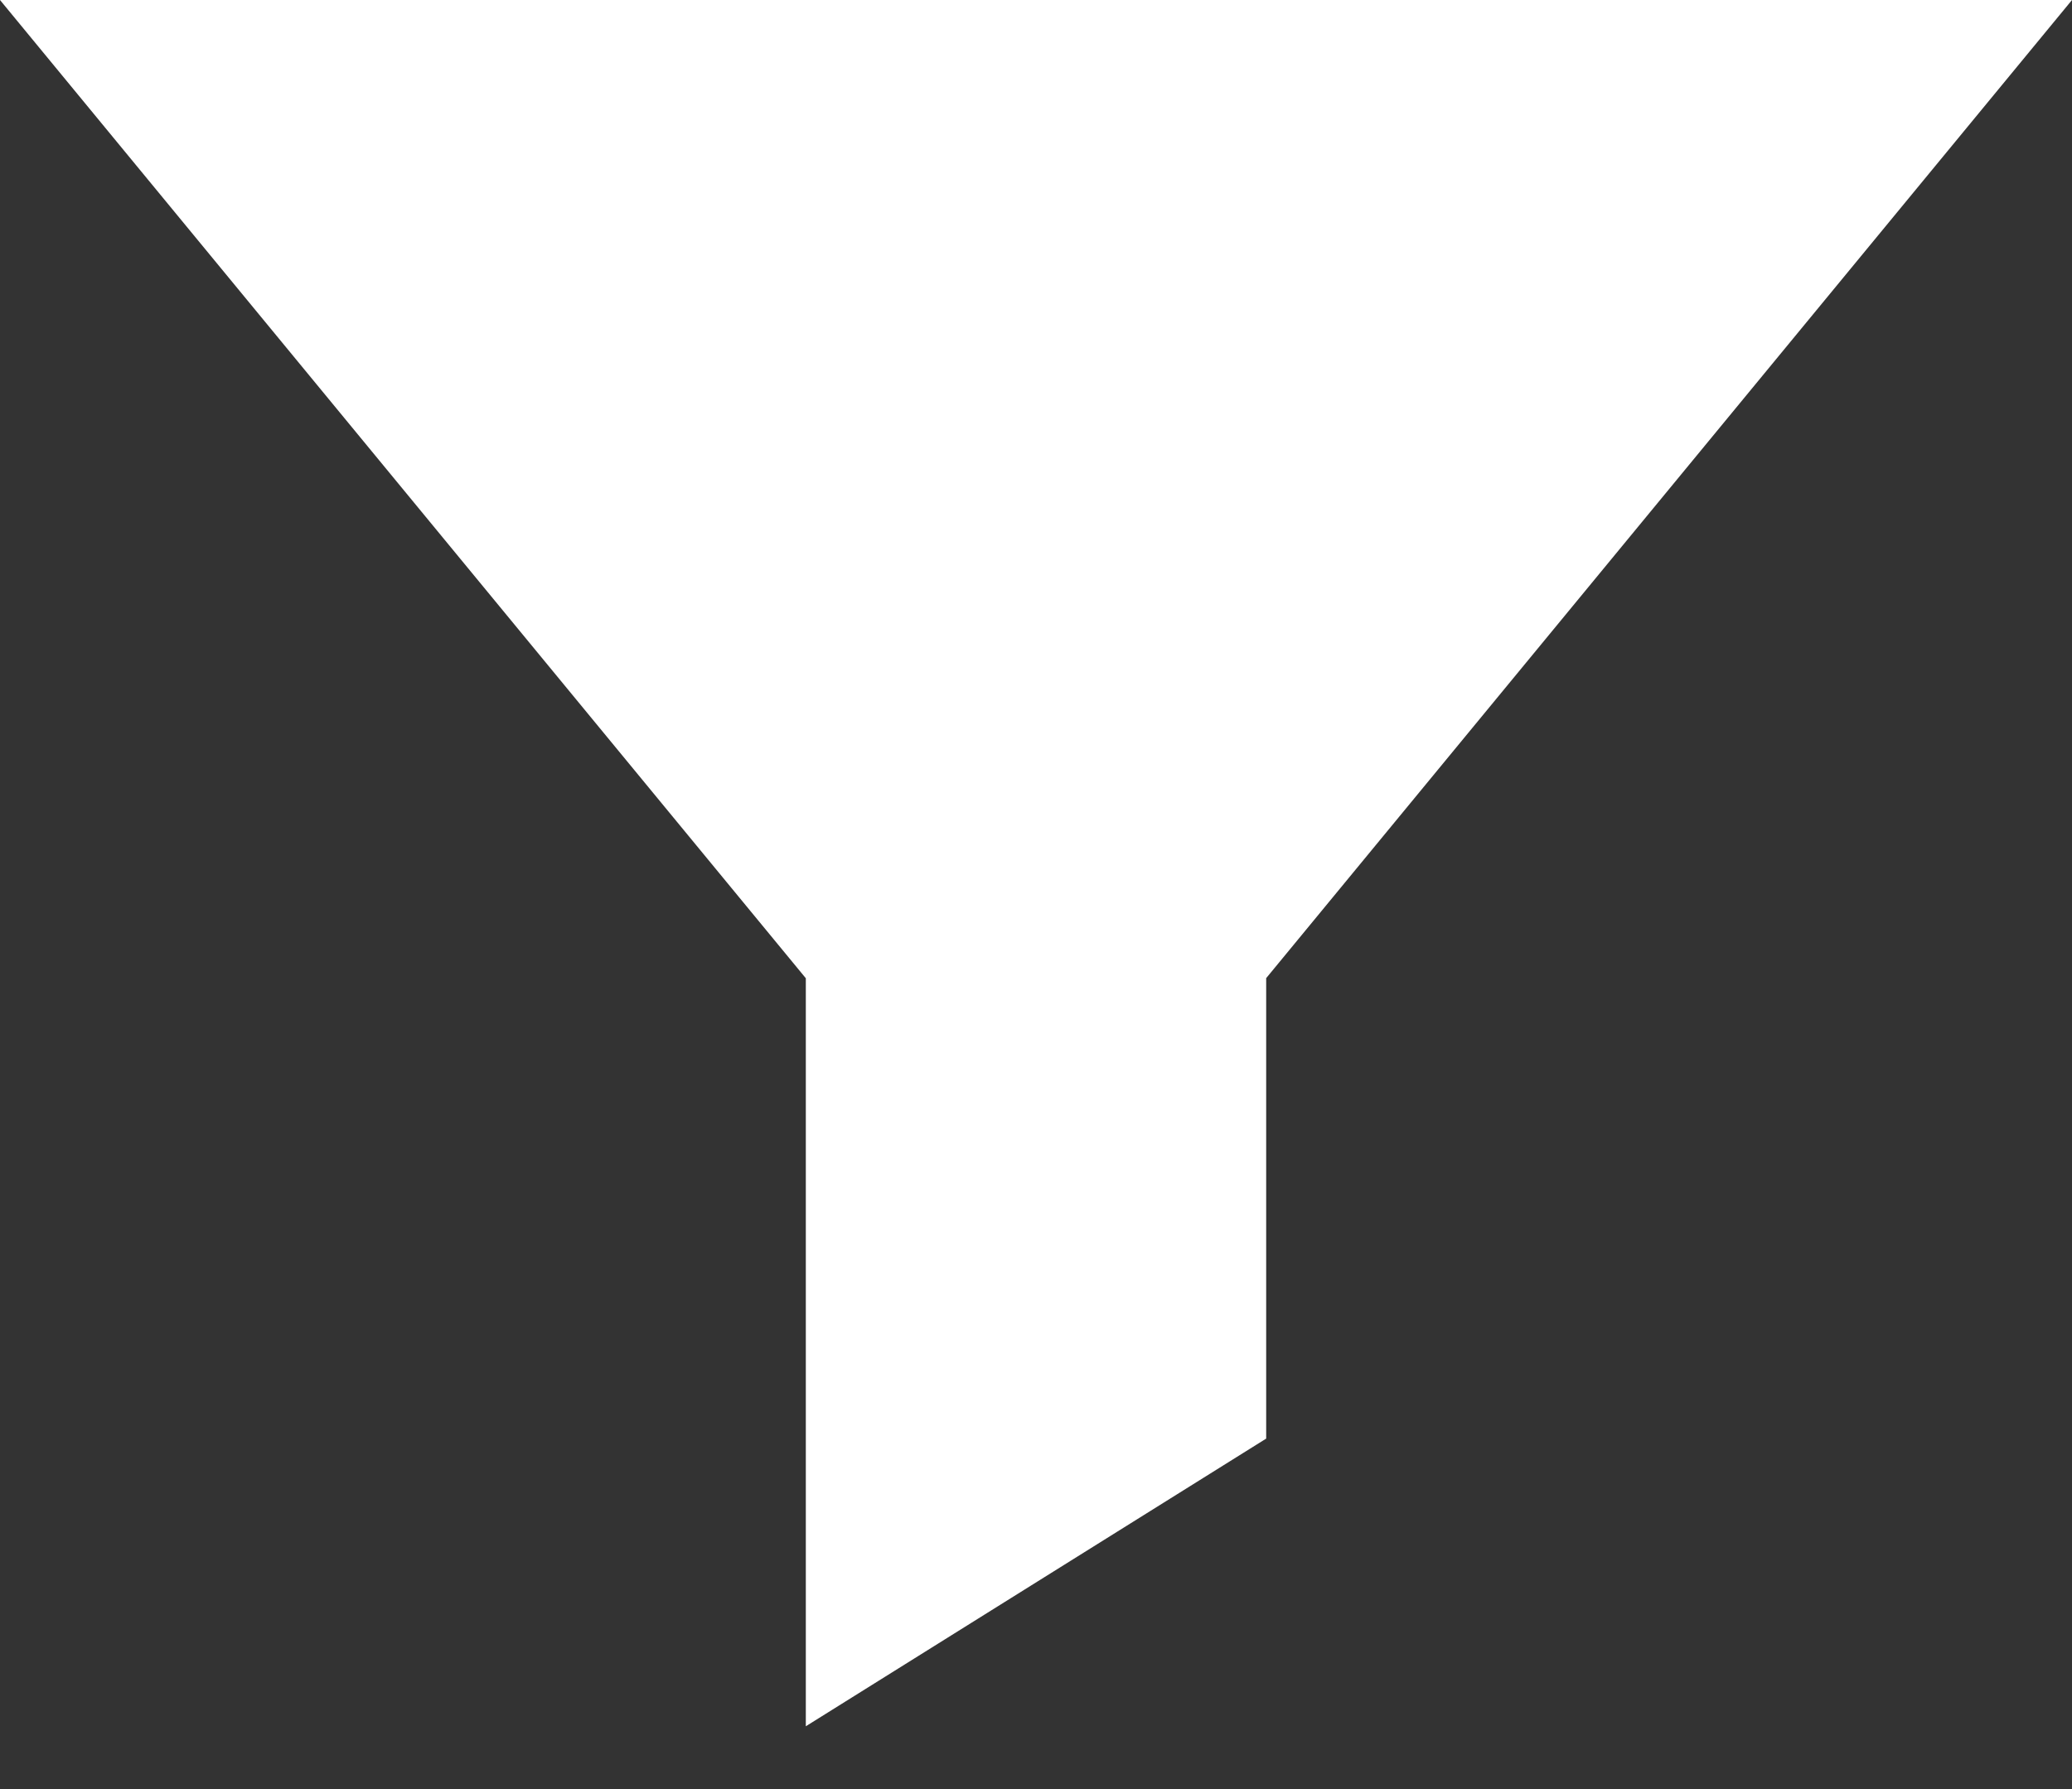 <svg xmlns="http://www.w3.org/2000/svg" width="22" height="19" viewBox="0 0 22 19">
    <rect x="0" y="0" width="22" height="19" fill="#333333" stroke="none"/>
    <path fill="#FFF" fill-rule="nonzero" d="M8.556 18.333l4.888-3.055v-4.89L22 0H0l8.556 10.389z"/>
</svg>
